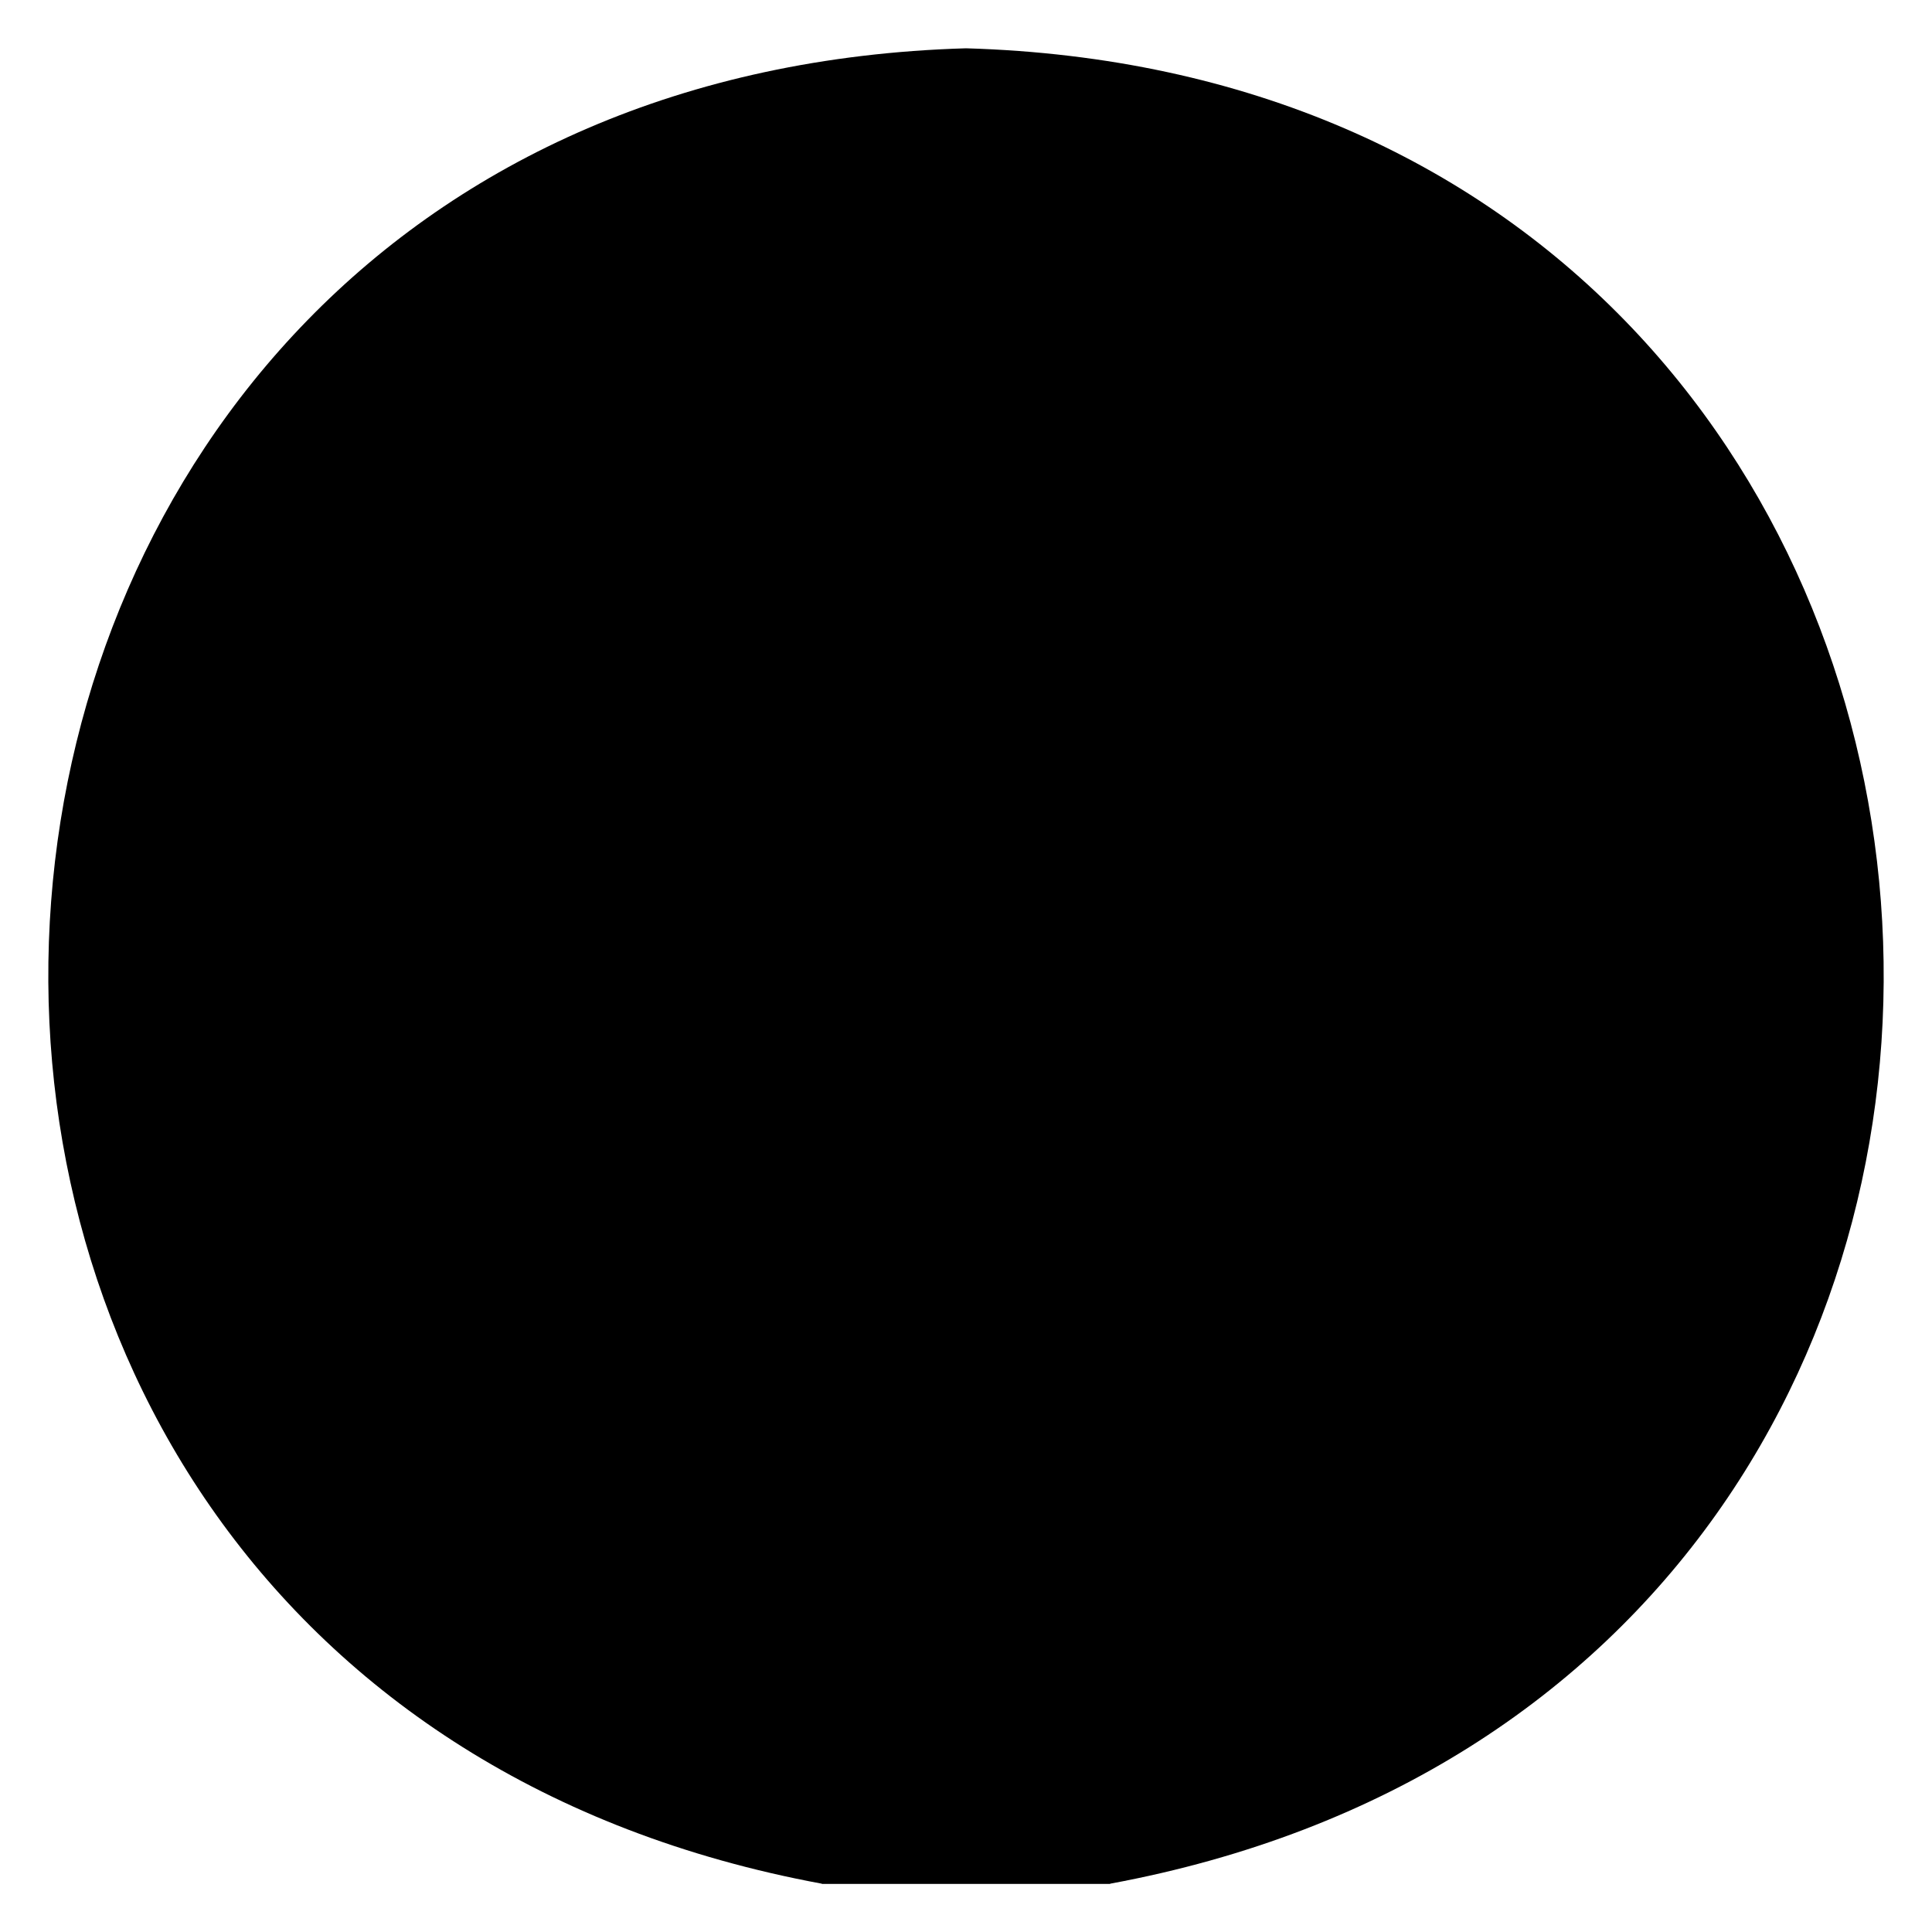 <svg width="40px" height="40px" viewBox="0 0 100 100" version="1.1" xml:space="preserve" xmlns="http://www.w3.org/2000/svg" xmlns:xlink="http://www.w3.org/1999/xlink">
    <style type="text/css">
        .st0{fill:#FFFFFF;}
        .st1{fill:#F5BB41;}
        .st2{fill:#2167D1;}
        .st3{fill:#3D84F3;}
        .st4{fill:#4CA853;}
        .st5{fill:#398039;}
        .st6{fill:#D74F3F;}
        .st7{fill:#D43C89;}
        .st8{fill:#B2005F;}
        .st9{fill:none;stroke:#000000;stroke-width:3;stroke-linecap:round;stroke-linejoin:round;stroke-miterlimit:10;}
            .st10{fill-rule:evenodd;clip-rule:evenodd;fill:none;stroke:#000000;stroke-width:3;stroke-linecap:round;stroke-linejoin:round;stroke-miterlimit:10;}
            .st11{fill-rule:evenodd;clip-rule:evenodd;fill:none;stroke:#040404;stroke-width:3;stroke-linecap:round;stroke-linejoin:round;stroke-miterlimit:10;}
        .st12{fill-rule:evenodd;clip-rule:evenodd;}
        .st13{fill-rule:evenodd;clip-rule:evenodd;fill:#040404;}
        .st14{fill:url(#SVGID_1_);}
        .st15{fill:url(#SVGID_2_);}
        .st16{fill:url(#SVGID_3_);}
        .st17{fill:url(#SVGID_4_);}
        .st18{fill:url(#SVGID_5_);}
        .st19{fill:url(#SVGID_6_);}
        .st20{fill:url(#SVGID_7_);}
        .st21{fill:url(#SVGID_8_);}
        .st22{fill:url(#SVGID_9_);}
        .st23{fill:url(#SVGID_10_);}
        .st24{fill:url(#SVGID_11_);}
        .st25{fill:url(#SVGID_12_);}
        .st26{fill:url(#SVGID_13_);}
        .st27{fill:url(#SVGID_14_);}
        .st28{fill:url(#SVGID_15_);}
        .st29{fill:url(#SVGID_16_);}
        .st30{fill:url(#SVGID_17_);}
        .st31{fill:url(#SVGID_18_);}
        .st32{fill:url(#SVGID_19_);}
        .st33{fill:url(#SVGID_20_);}
        .st34{fill:url(#SVGID_21_);}
        .st35{fill:url(#SVGID_22_);}
        .st36{fill:url(#SVGID_23_);}
        .st37{fill:url(#SVGID_24_);}
        .st38{fill:url(#SVGID_25_);}
        .st39{fill:url(#SVGID_26_);}
        .st40{fill:url(#SVGID_27_);}
        .st41{fill:url(#SVGID_28_);}
        .st42{fill:url(#SVGID_29_);}
        .st43{fill:url(#SVGID_30_);}
        .st44{fill:url(#SVGID_31_);}
        .st45{fill:url(#SVGID_32_);}
        .st46{fill:url(#SVGID_33_);}
        .st47{fill:url(#SVGID_34_);}
        .st48{fill:url(#SVGID_35_);}
        .st49{fill:url(#SVGID_36_);}
        .st50{fill:url(#SVGID_37_);}
        .st51{fill:url(#SVGID_38_);}
        .st52{fill:url(#SVGID_39_);}
        .st53{fill:url(#SVGID_40_);}
        .st54{fill:url(#SVGID_41_);}
        .st55{fill:url(#SVGID_42_);}
        .st56{fill:url(#SVGID_43_);}
        .st57{fill:url(#SVGID_44_);}
        .st58{fill:url(#SVGID_45_);}
        .st59{fill:#040404;}
        .st60{fill:url(#SVGID_46_);}
        .st61{fill:url(#SVGID_47_);}
        .st62{fill:url(#SVGID_48_);}
        .st63{fill:url(#SVGID_49_);}
        .st64{fill:url(#SVGID_50_);}
        .st65{fill:url(#SVGID_51_);}
        .st66{fill:url(#SVGID_52_);}
        .st67{fill:url(#SVGID_53_);}
        .st68{fill:url(#SVGID_54_);}
        .st69{fill:url(#SVGID_55_);}
        .st70{fill:url(#SVGID_56_);}
        .st71{fill:url(#SVGID_57_);}
        .st72{fill:url(#SVGID_58_);}
        .st73{fill:url(#SVGID_59_);}
        .st74{fill:url(#SVGID_60_);}
        .st75{fill:url(#SVGID_61_);}
        .st76{fill:url(#SVGID_62_);}
        .st77{fill:none;stroke:#000000;stroke-width:3;stroke-miterlimit:10;}
        .st78{fill:none;stroke:#FFFFFF;stroke-miterlimit:10;}
        .st79{fill:#4BC9FF;}
        .st80{fill:#5500DD;}
        .st81{fill:#FF3A00;}
        .st82{fill:#E6162D;}
        .st83{fill:#F1F1F1;}
        .st84{fill:#FF9933;}
        .st85{fill:#B92B27;}
        .st86{fill:#00ACED;}
        .st87{fill:#BD2125;}
        .st88{fill:#1877F2;}
        .st89{fill:#6665D2;}
        .st90{fill:#CE3056;}
        .st91{fill:#5BB381;}
        .st92{fill:#61C3EC;}
        .st93{fill:#E4B34B;}
        .st94{fill:#181EF2;}
        .st95{fill:#FF0000;}
        .st96{fill:#FE466C;}
        .st97{fill:#FA4778;}
        .st98{fill:#FF7700;}
        .st99{fill-rule:evenodd;clip-rule:evenodd;fill:#1F6BF6;}
        .st100{fill:#520094;}
        .st101{fill:#4477E8;}
        .st102{fill:#3D1D1C;}
        .st103{fill:#FFE812;}
        .st104{fill:#344356;}
        .st105{fill:#00CC76;}
        .st106{fill-rule:evenodd;clip-rule:evenodd;fill:#345E90;}
        .st107{fill:#1F65D8;}
        .st108{fill:#EB3587;}
        .st109{fill-rule:evenodd;clip-rule:evenodd;fill:#603A88;}
        .st110{fill:#E3CE99;}
        .st111{fill:#783AF9;}
        .st112{fill:#FF515E;}
        .st113{fill:#FF4906;}
        .st114{fill:#503227;}
        .st115{fill:#4C7BD9;}
        .st116{fill:#69C9D0;}
        .st117{fill:#1B92D1;}
        .st118{fill:#EB4F4A;}
        .st119{fill:#513728;}
        .st120{fill:#FF6600;}
        .st121{fill-rule:evenodd;clip-rule:evenodd;fill:#B61438;}
        .st122{fill:#FFFC00;}
        .st123{fill:#141414;}
        .st124{fill:#94D137;}
        .st125{fill-rule:evenodd;clip-rule:evenodd;fill:#F1F1F1;}
        .st126{fill-rule:evenodd;clip-rule:evenodd;fill:#66E066;}
        .st127{fill:#2D8CFF;}
        .st128{fill:#F1A300;}
        .st129{fill:#4BA2F2;}
        .st130{fill:#1A5099;}
        .st131{fill:#EE6060;}
        .st132{fill-rule:evenodd;clip-rule:evenodd;fill:#F48120;}
        .st133{fill:#222222;}
        .st134{fill:url(#SVGID_63_);}
        .st135{fill:#0077B5;}
        .st136{fill:#FFCC00;}
        .st137{fill:#EB3352;}
        .st138{fill:#F9D265;}
        .st139{fill:#F5B955;}
        .st140{fill:#DD2A7B;}
        .st141{fill:#66E066;}
        .st142{fill:#EB4E00;}
        .st143{fill:#FFC794;}
        .st144{fill:#B5332A;}
        .st145{fill:#4E85EB;}
        .st146{fill:#58A45C;}
        .st147{fill:#F2BC42;}
        .st148{fill:#D85040;}
        .st149{fill:#464EB8;}
        .st150{fill:#7B83EB;}
    </style>
    <g id="Layer_1"/>
    <g id="Layer_2">
    <g>
    <path className="st88" d="M50,2.5c-58.892,1.725-64.898,84.363-7.46,95l0,0h0H50h7.46l0,0C114.911,86.853,108.879,4.219,50,2.5z"/>
    <path className="st83" d="M57.46,64.104h11.125l2.117-13.814H57.46v-8.965c0-3.779,1.85-7.463,7.781-7.463h6.021    c0,0,0-11.761,0-11.761c-12.894-2.323-28.385-1.616-28.722,17.66V50.29H30.417v13.814H42.54c0,0,0,33.395,0,33.396H50h7.46l0,0h0    V64.104z"/>
    </g>
    </g>
</svg>